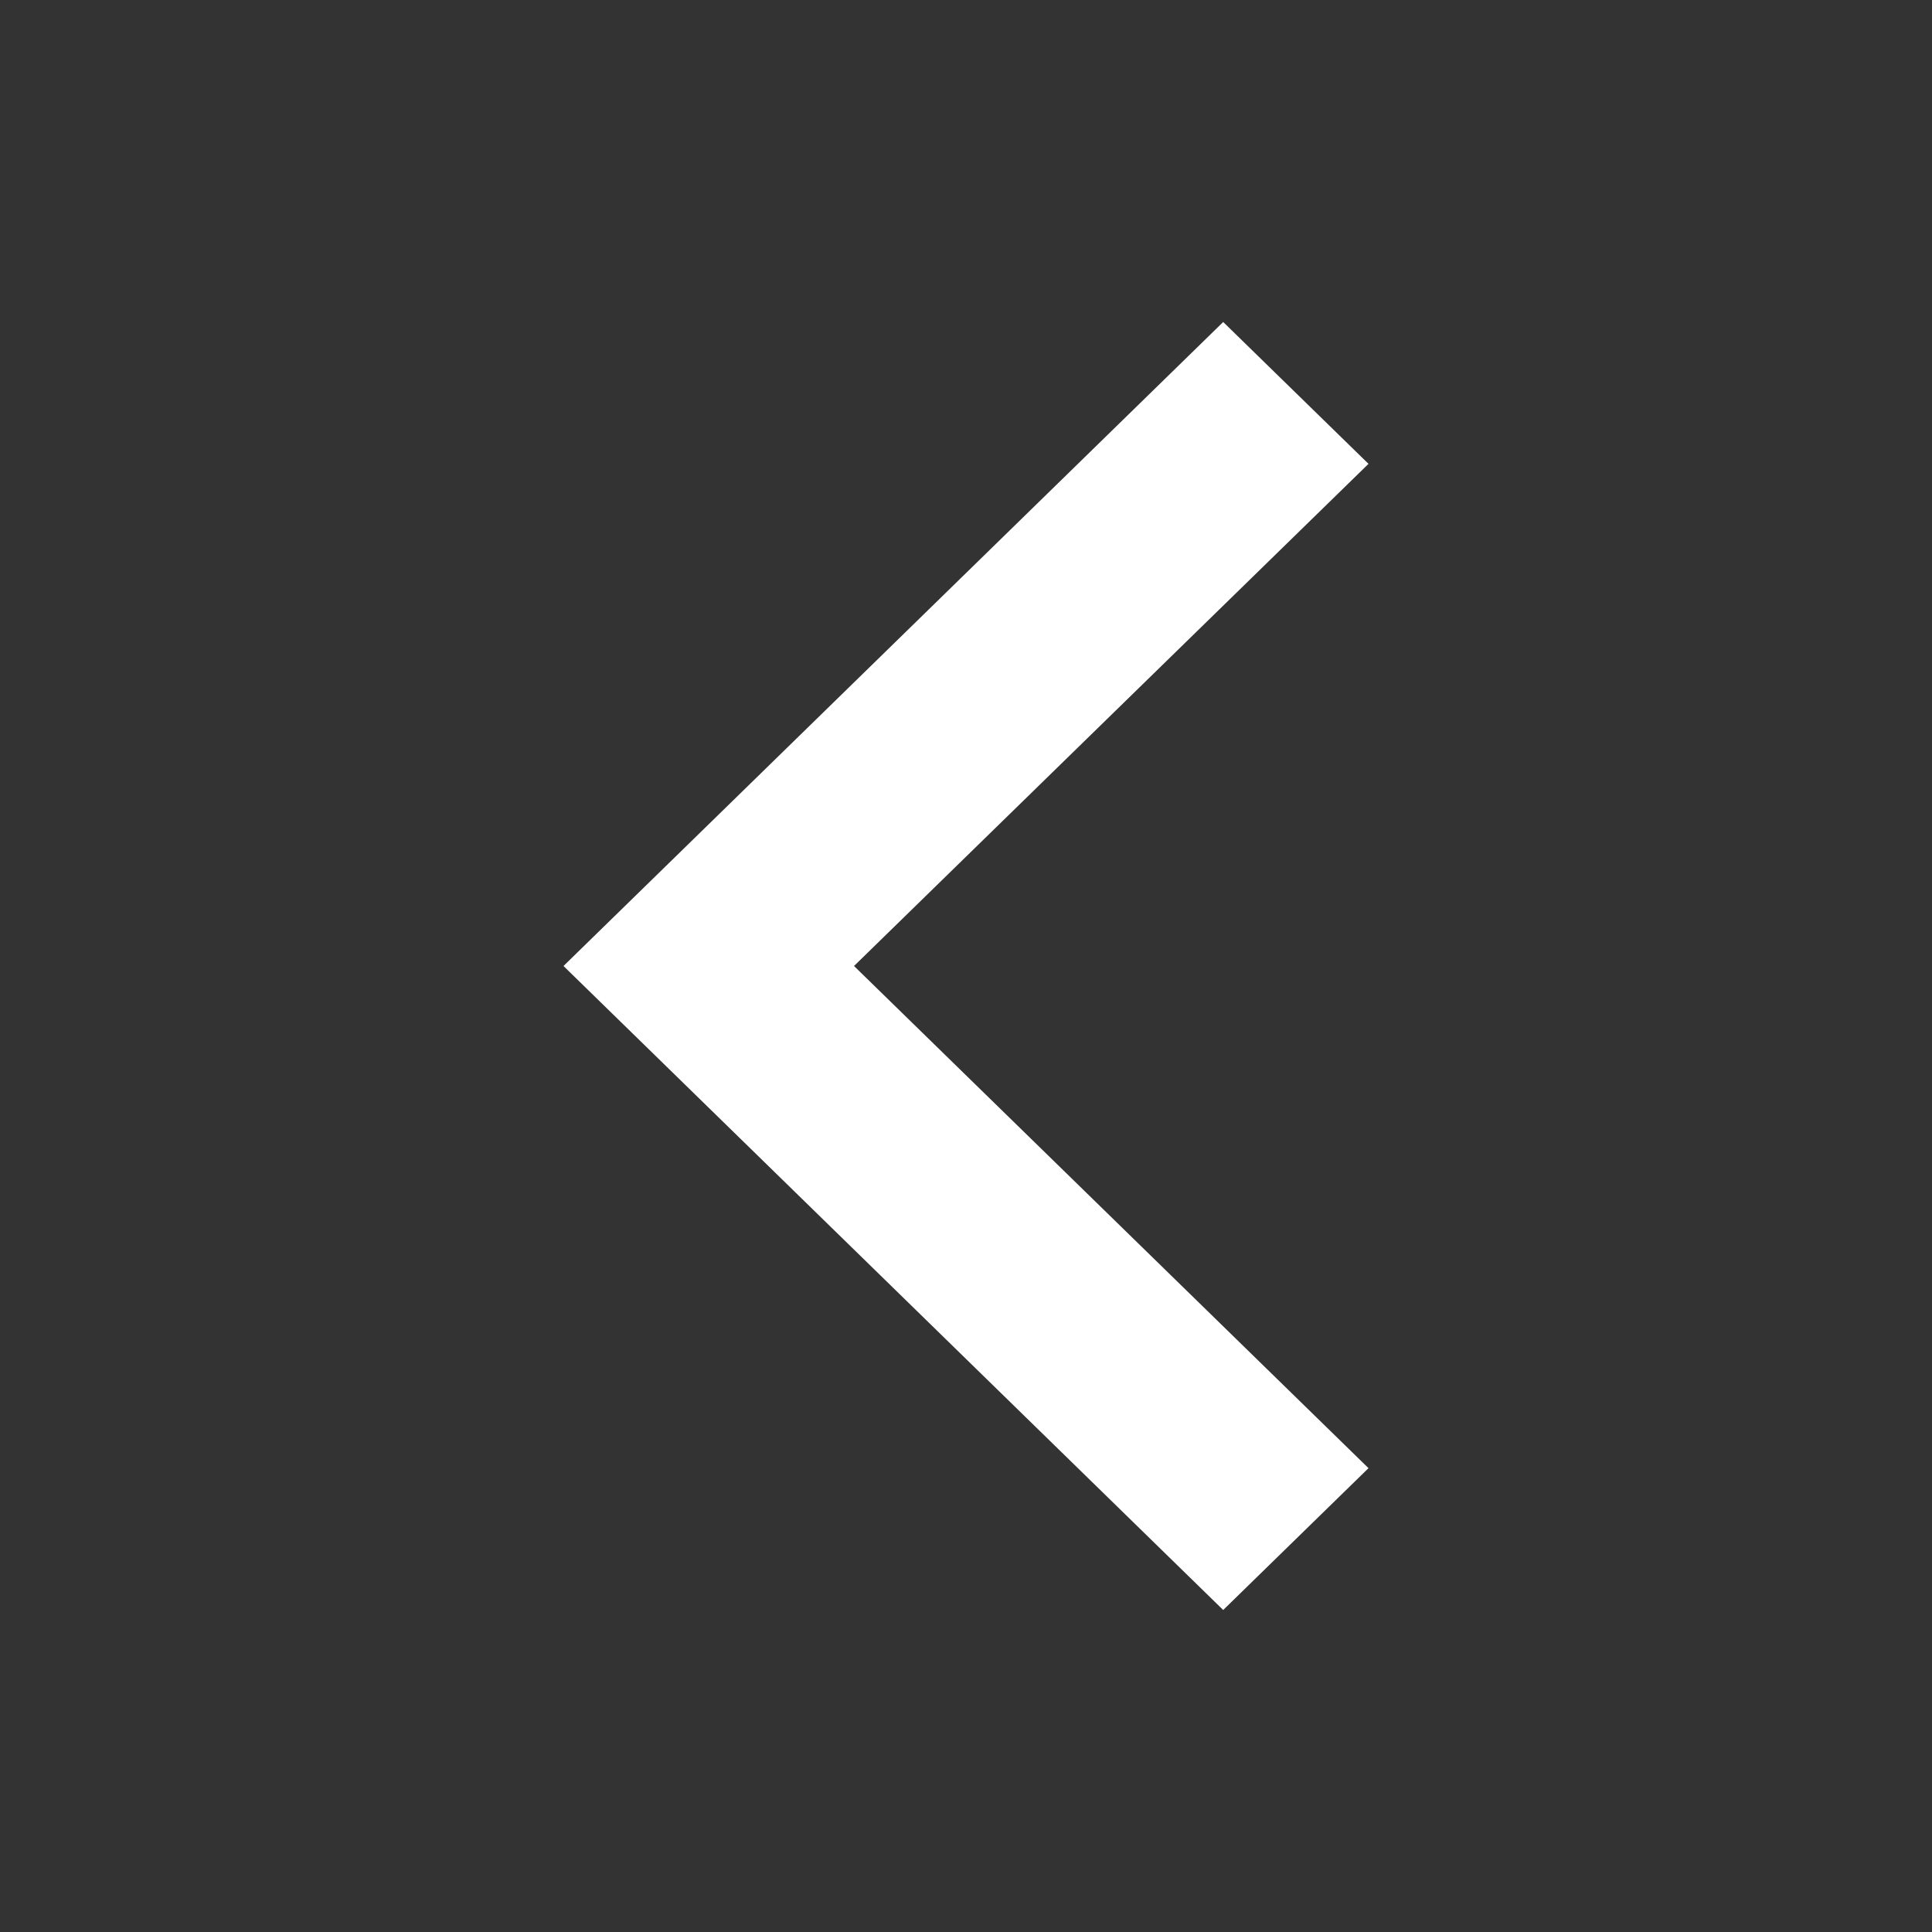 <svg width="24" height="24" viewBox="0 0 24 24" fill="none" xmlns="http://www.w3.org/2000/svg">
<rect x="0" y="0" width="24" height="24" fill="#333333" stroke="none"/>
<path d="M7 12L15.195 4L17 5.762L10.609 12L17 18.238L15.195 20L7 12Z" fill="white"/>
</svg>
